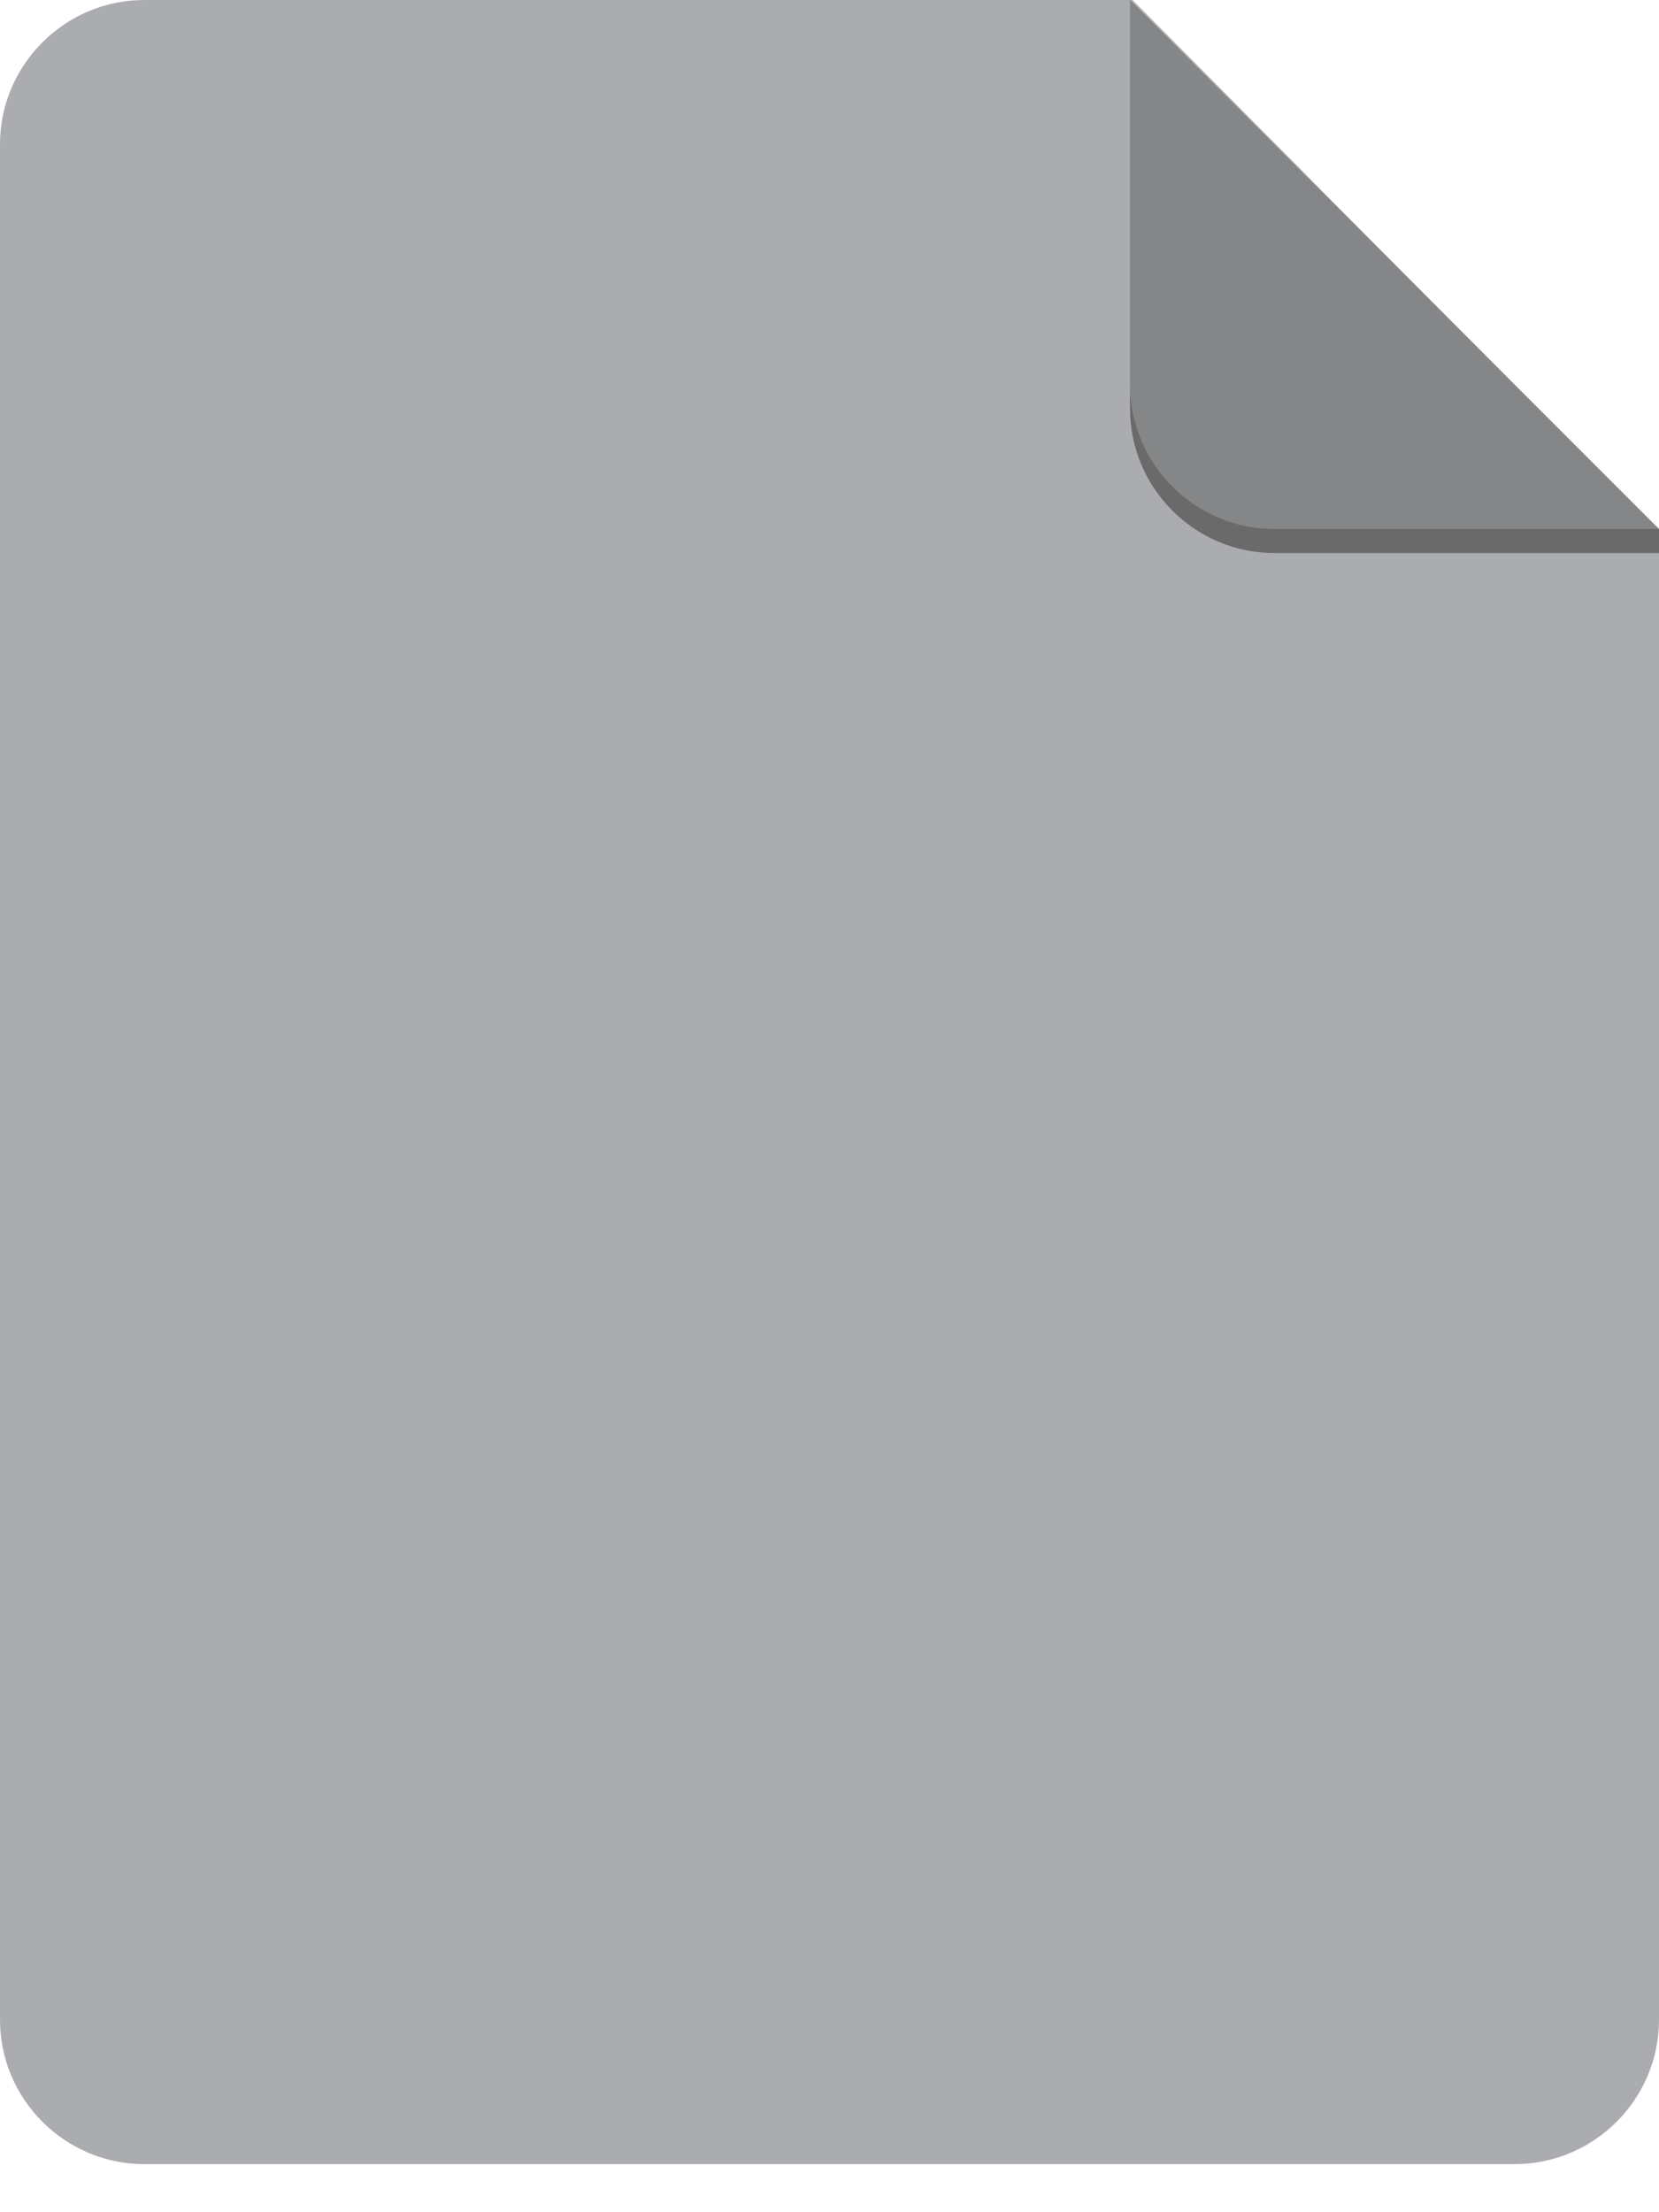 <?xml version="1.0" encoding="utf-8"?>
<!-- Generator: Adobe Illustrator 21.1.0, SVG Export Plug-In . SVG Version: 6.00 Build 0)  -->
<svg version="1.1" id="Txt" xmlns="http://www.w3.org/2000/svg" xmlns:xlink="http://www.w3.org/1999/xlink" x="0px" y="0px"
	 viewBox="0 0 138 184" style="enable-background:new 0 0 138 184;" xml:space="preserve">
<style type="text/css">
	.st0{fill:#AAACB0;}
	.st1{fill:#6A6A6A;}
	.st2{fill:#858688;}
</style>
<path id="Rounded_Rectangle_1" class="st0" d="M12,0h82.2L138,44.1V168c0,6.6-5.4,12-12,12H12c-6.6,0-12-5.4-12-12V12
	C0,5.4,5.4,0,12,0z"/>
<path id="corner_shadow_" class="st1" d="M94,4l44,40v2h-32c-6.6,0-12-5.4-12-12V4z"/>
<path id="corner" class="st2" d="M94,0l44,44h-32c-6.6,0-12-5.4-12-12V0z"/>
</svg>
